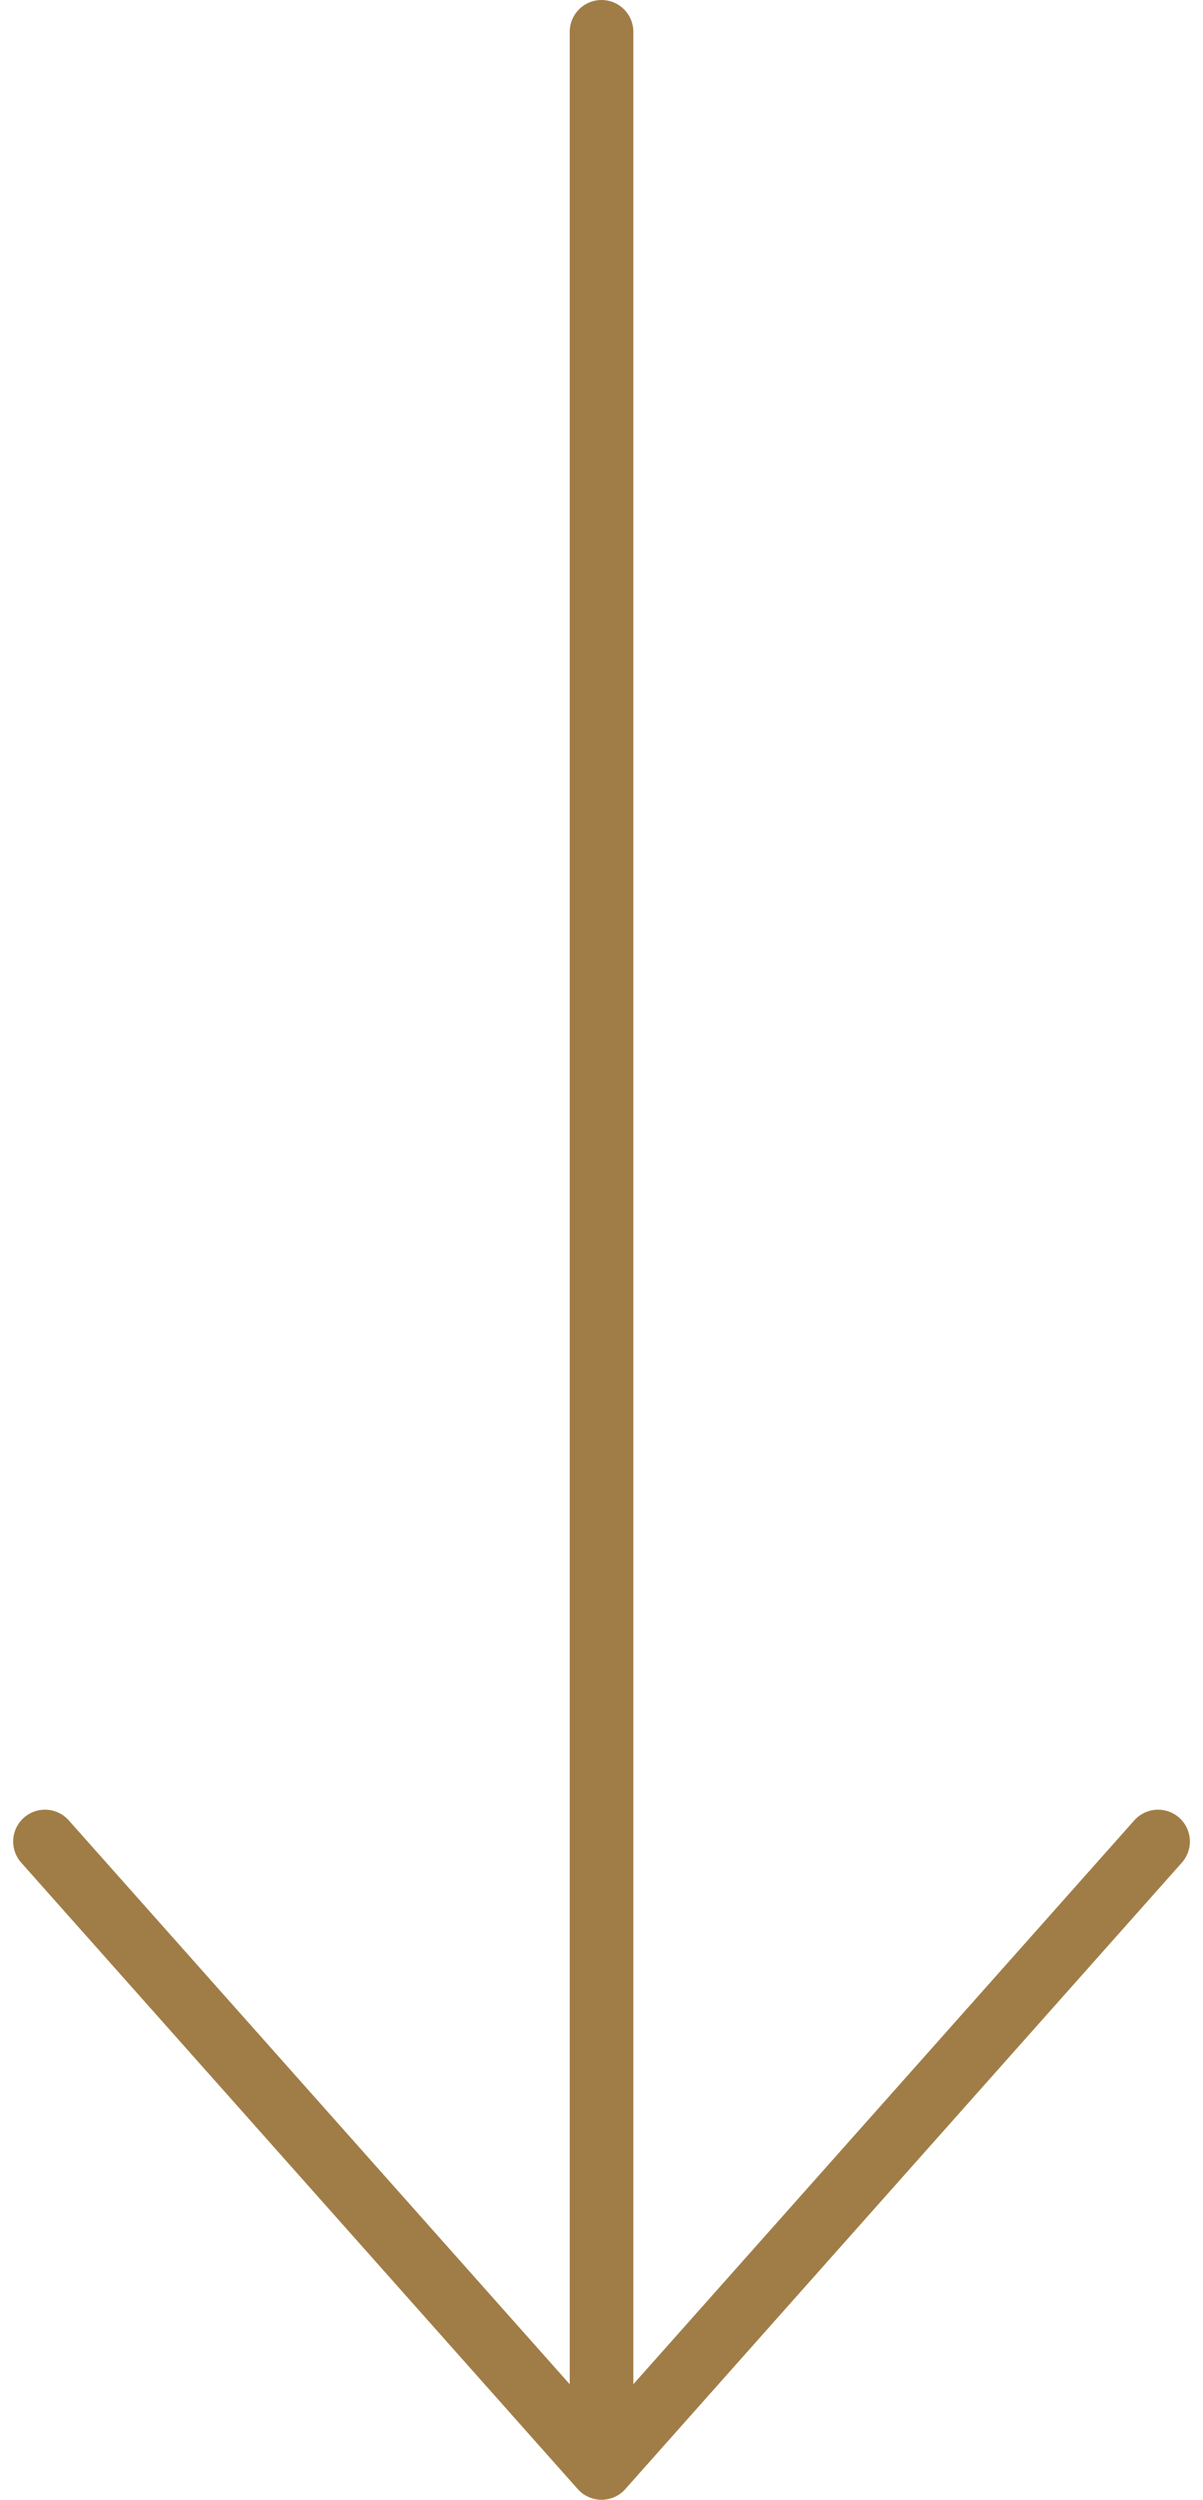 <svg xmlns="http://www.w3.org/2000/svg" width="18.905" height="39.266" viewBox="0 0 18.905 39.266"><g transform="translate(42.199 -9.5) rotate(90)"><path d="M38.426,24l9.84,8.746-9.84,8.746M10,32.746H48.266" transform="translate(0 0)" fill="none" stroke="#a07d46" stroke-linecap="round" stroke-linejoin="round" stroke-miterlimit="10" stroke-width="1"/></g></svg>